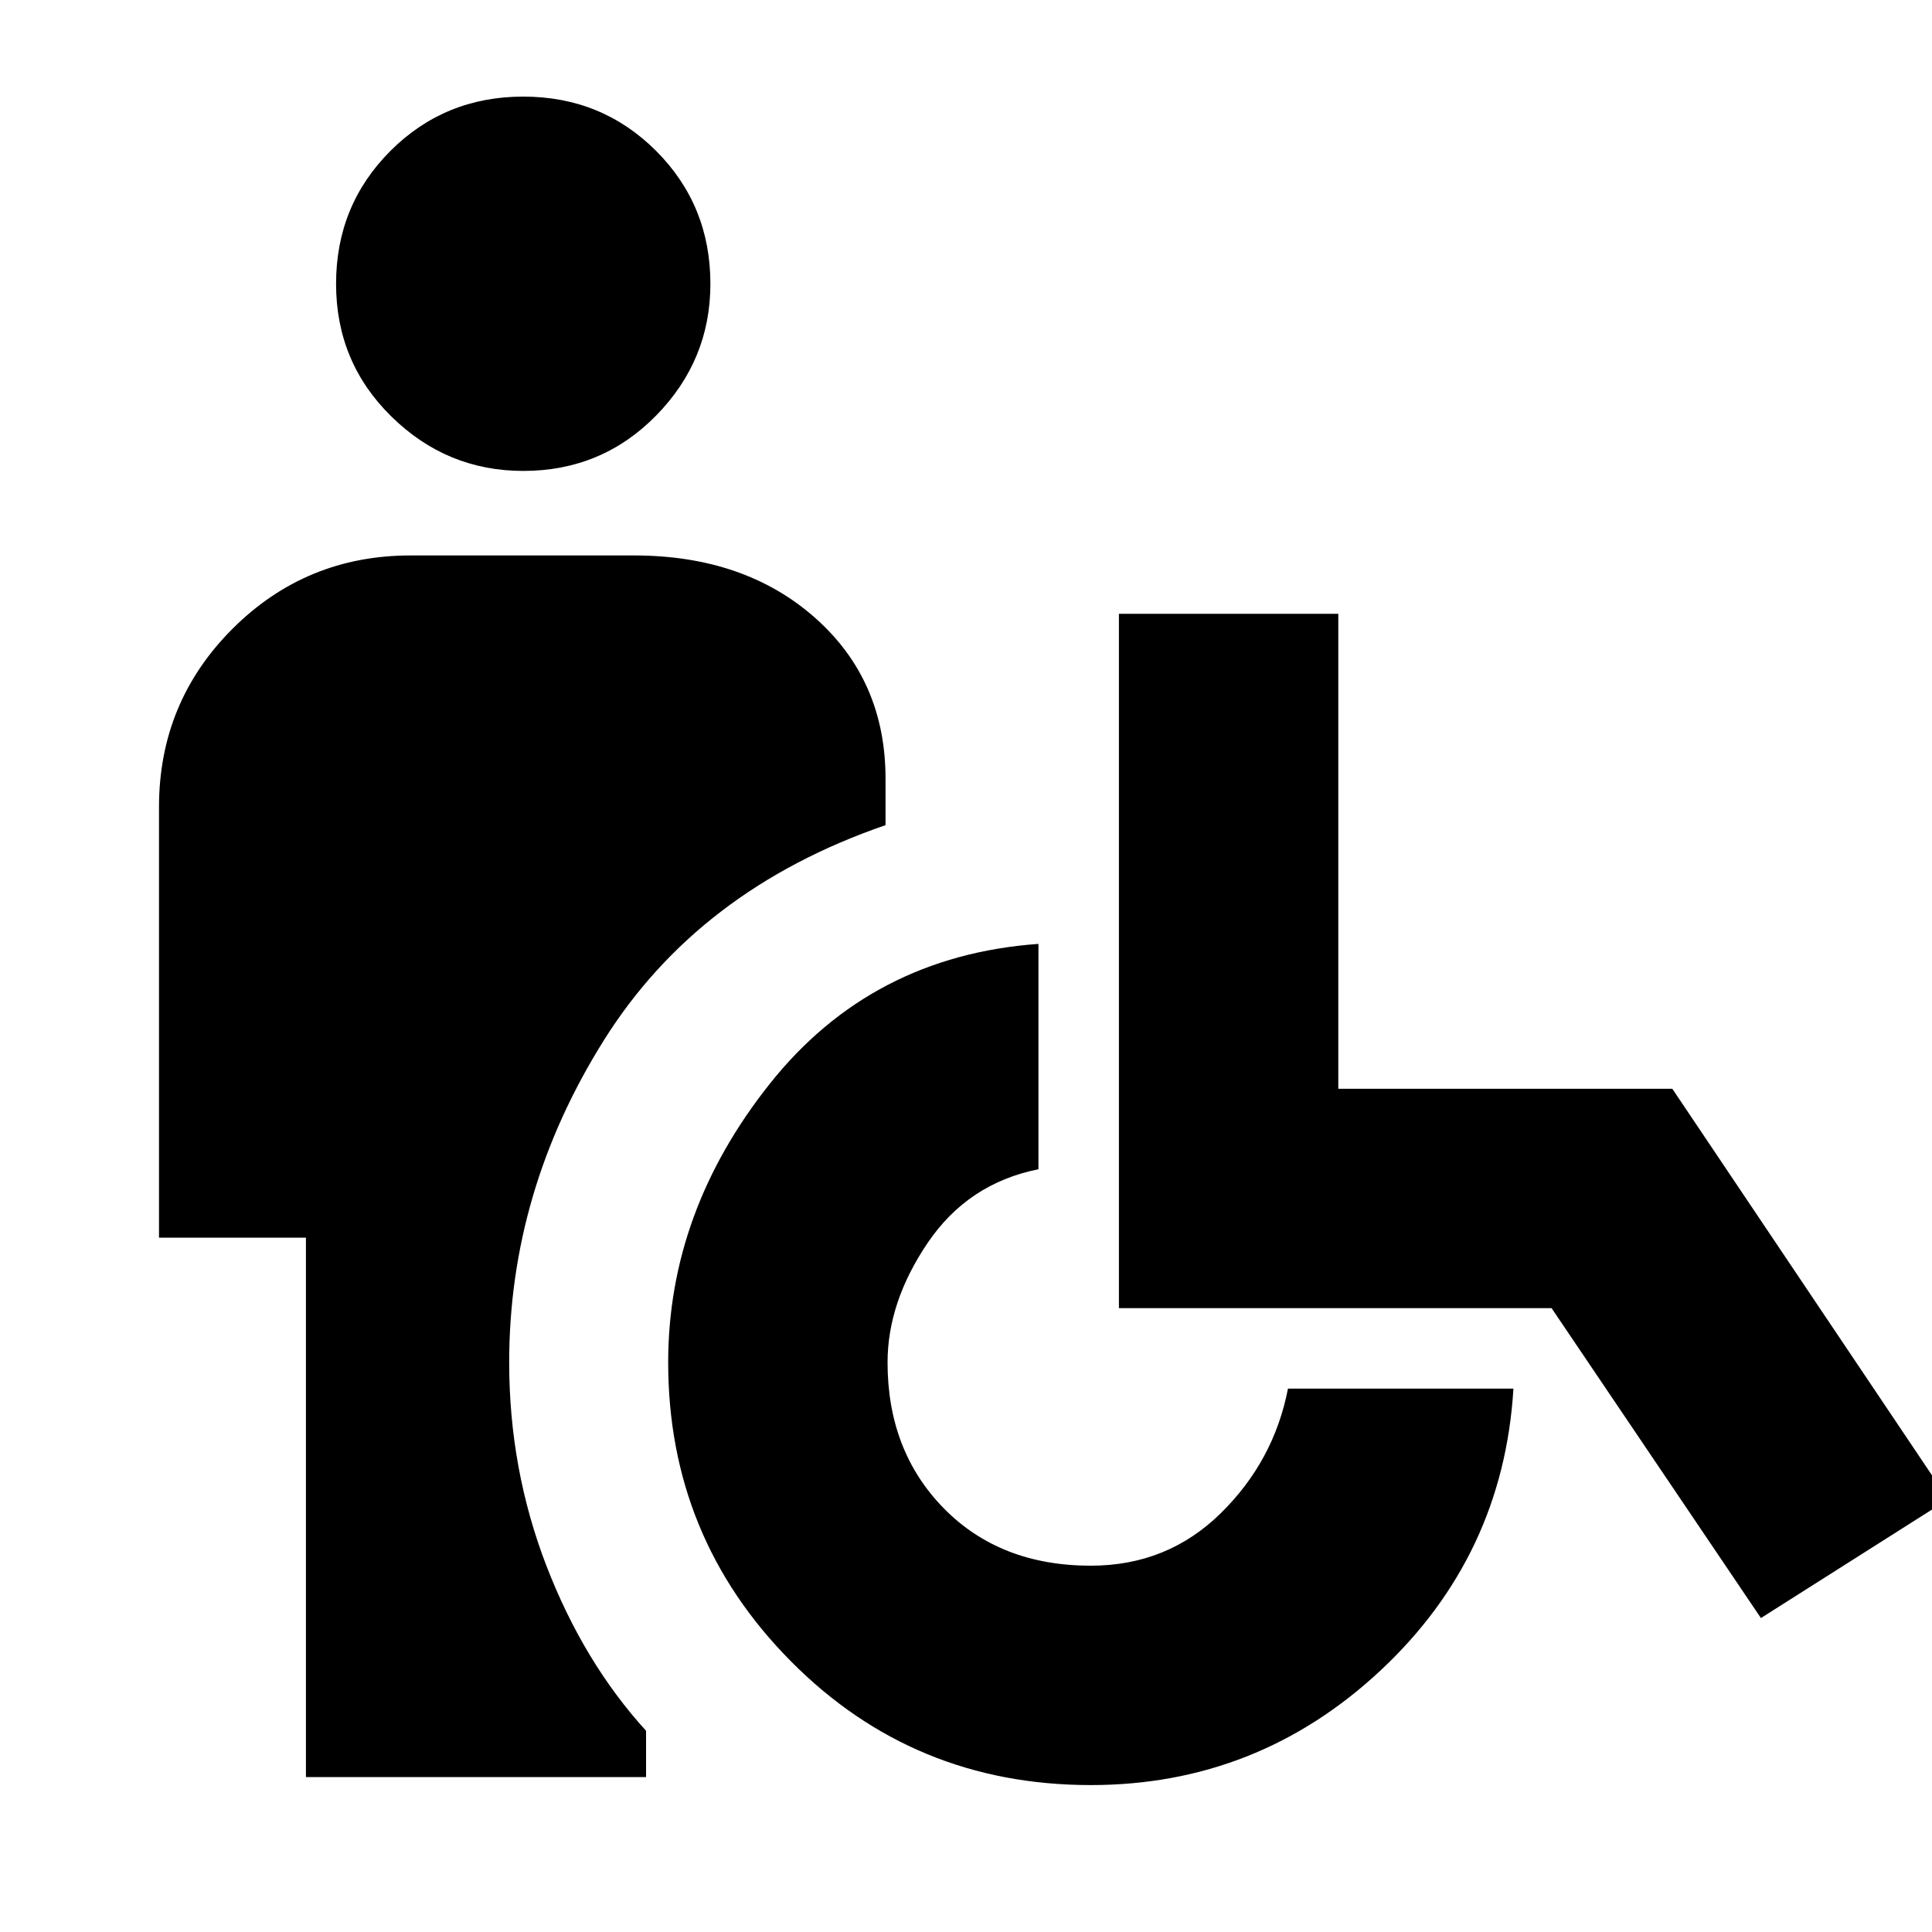<svg xmlns="http://www.w3.org/2000/svg" height="20" width="20"><path d="M5.417 4.875Q4.625 4.875 4.052 4.312Q3.479 3.75 3.479 2.938Q3.479 2.125 4.042 1.562Q4.604 1 5.417 1Q6.229 1 6.792 1.562Q7.354 2.125 7.354 2.938Q7.354 3.729 6.792 4.302Q6.229 4.875 5.417 4.875ZM3.167 18.396V12.812H1.646V8.354Q1.646 7.271 2.406 6.51Q3.167 5.75 4.25 5.75H6.562Q7.708 5.75 8.438 6.396Q9.167 7.042 9.167 8.062V8.542Q7.229 9.208 6.25 10.771Q5.271 12.333 5.271 14.104Q5.271 15.208 5.656 16.208Q6.042 17.208 6.688 17.917V18.396ZM11.292 18.479Q9.458 18.479 8.188 17.198Q6.917 15.917 6.917 14.104Q6.917 12.542 7.969 11.219Q9.021 9.896 10.75 9.771V12.104Q10.021 12.25 9.604 12.865Q9.188 13.479 9.188 14.104Q9.188 15.021 9.771 15.615Q10.354 16.208 11.292 16.208Q12.083 16.208 12.635 15.667Q13.188 15.125 13.333 14.375H15.667Q15.562 16.104 14.292 17.292Q13.021 18.479 11.292 18.479ZM18.229 16.75 16.062 13.542H11.583V6.354H13.854V11.271H17.312L20.167 15.521Z"/></svg>